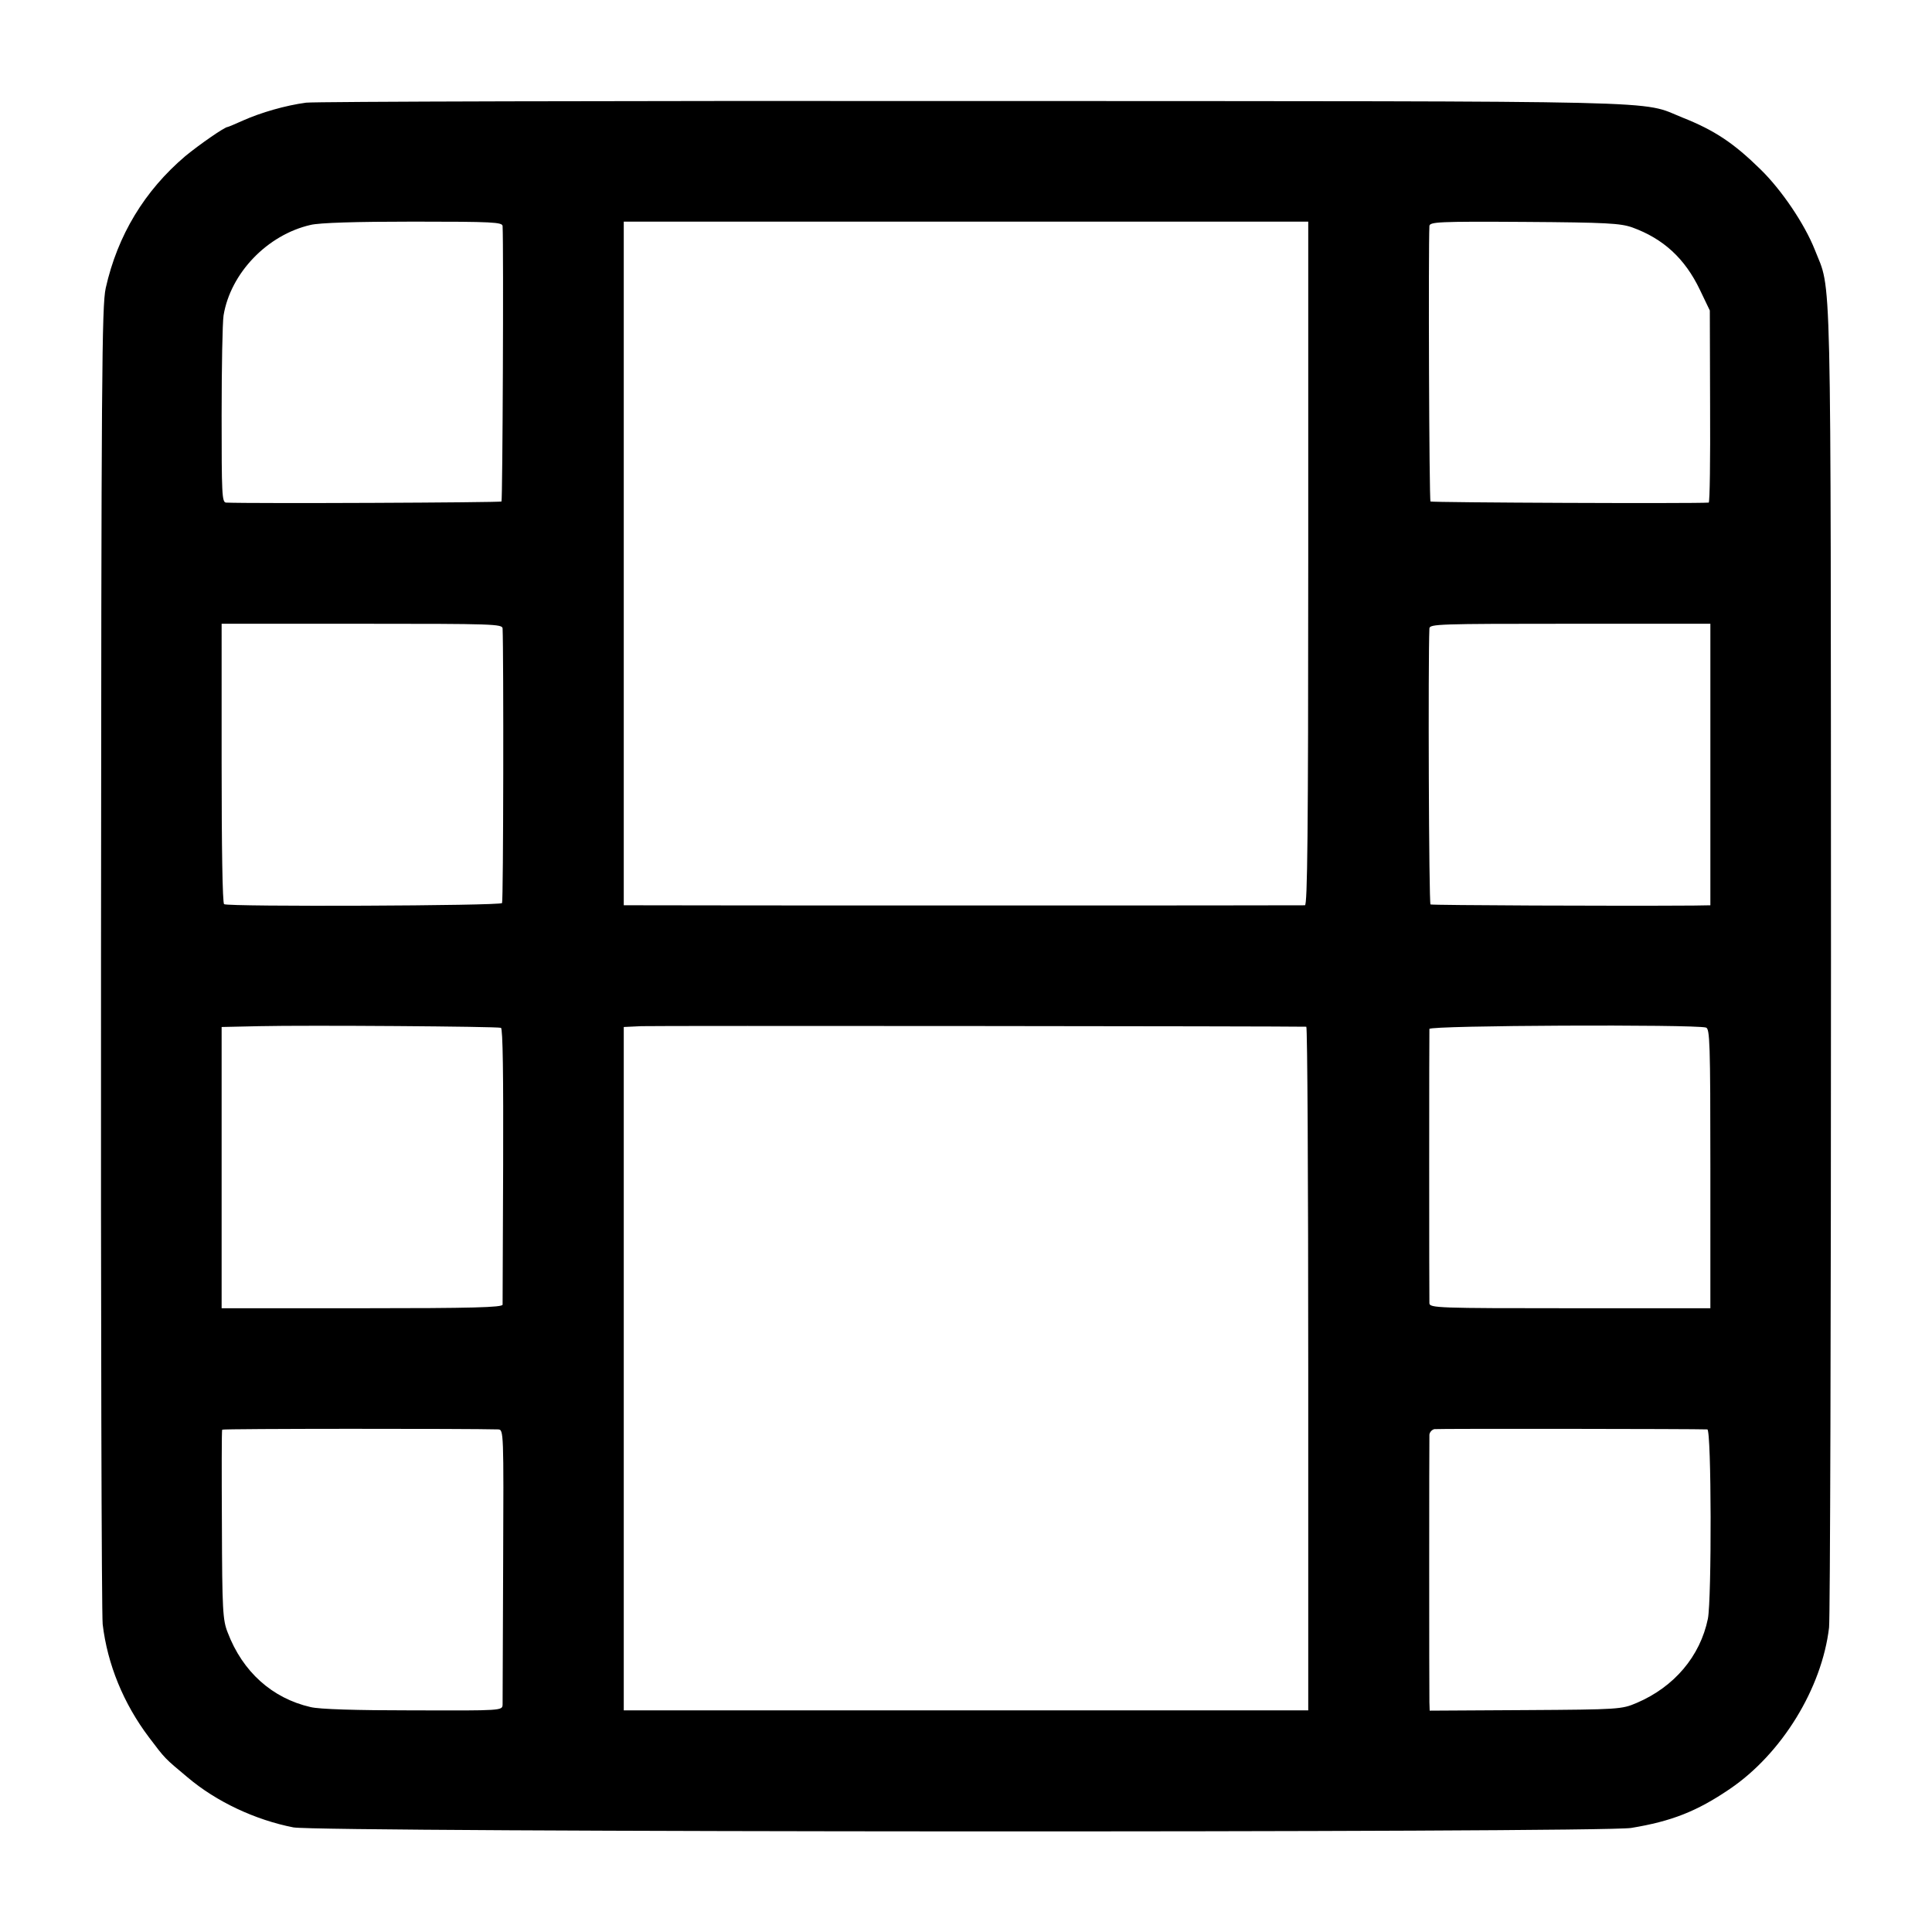 <svg version="1.0" xmlns="http://www.w3.org/2000/svg" width="933.333" height="933.333" viewBox="0 0 700 700"><path d="M110.9 37.2c-7.5 1-16.4 3.6-22.7 6.4-2.9 1.3-5.5 2.4-5.7 2.4-1.1 0-10.3 6.4-15.4 10.6-14.7 12.5-24.5 28.6-28.8 47.8-1.4 6.4-1.6 30.9-1.7 242.1-.1 129.2.2 238.1.6 242 1.7 14.4 7.5 28.7 16.8 41 5.9 7.8 5.5 7.4 14 14.5 10.4 8.8 24.5 15.4 38.3 18.1 9.1 1.8 474 2 484.7.2 14.6-2.4 23.8-6 35.7-14.1 18.9-12.8 33.4-36.5 36-58.5.4-3.4.7-112.4.7-242.2-.1-259 .3-241.2-5.9-257.1-3.7-9.3-12-21.6-19.7-29.1-9.7-9.5-16.6-14.1-28.2-18.7-15.7-6.3 2-5.9-257.2-6-129.8-.1-238.5.2-241.5.6zm71.2 44.7c.4 7.8 0 99.3-.4 99.8-.5.4-90.2.8-99.8.4-1.5-.1-1.6-3.2-1.6-31.6 0-17.3.3-33.6.7-36.2 2.5-15.3 15.8-29.2 31.5-32.8 3.2-.8 16.6-1.2 37.3-1.2 28.8 0 32.2.2 32.3 1.6zM474 204.1c0 98.4-.3 123.9-1.2 123.9-1.5.1-231.5.1-240.5 0H226V80.3h248v123.8zM591.4 82.4c11.3 4.1 19.1 11.3 24.5 22.6l3.6 7.5.1 34.7c.1 19.2-.1 34.8-.5 34.9-5.3.4-100.3 0-100.8-.4-.5-.5-.8-91.3-.4-99.8.1-1.5 3.2-1.7 34.4-1.5 29.9.2 34.8.5 39.1 2zM182.1 227.7c.4 9.1.3 98.7-.2 99.5-.6 1-99.1 1.4-100.7.4-.6-.3-.9-21.3-.9-51.1V226h50.8c47.8 0 50.9.1 51 1.7zM619.7 277v51l-6.1.1c-28.5.2-94.7-.1-95.3-.4-.6-.4-.9-88.7-.4-100 .1-1.6 3.2-1.7 50.9-1.7h50.9v51zm-438.2 95.4c.7.2.9 17.6.8 49.7-.1 27.2-.2 50-.2 50.6-.1 1-11 1.3-50.9 1.3H80.3V372.1l13.6-.3c17.6-.4 86.3.1 87.6.6zm291.8-.4c.4 0 .7 55.7.7 123.9v123.8H226V372.1l6.3-.3c4.4-.2 233.7 0 241 .2zm144.8.3c1.4.4 1.6 5.3 1.6 51.1V474h-50.8c-47.8 0-50.9-.1-51-1.8-.1-2.2-.1-98.5 0-99.4.2-1.3 95.6-1.7 100.2-.5zM180.5 517.9c2 .1 2 .7 1.8 48.8-.1 26.9-.2 49.8-.2 50.9-.1 2.2-.1 2.2-32.3 2.1-20.8 0-34.1-.4-37.3-1.2-13.9-3.2-24.6-12.8-30-27-1.8-4.5-2-8.1-2.1-39-.1-18.7-.1-34.2.1-34.5.2-.4 89.8-.4 100-.1zm438.1 0c1.5.1 1.6 61.4.2 68.6-2.8 13.6-12.2 24.7-25.8 30.5-5.4 2.3-6.3 2.4-40.2 2.6l-34.8.2-.1-3.1c-.1-4.1-.1-94.7 0-96.9.1-.9.9-1.8 1.8-2 1.3-.2 95-.1 98.9.1z"/></svg>